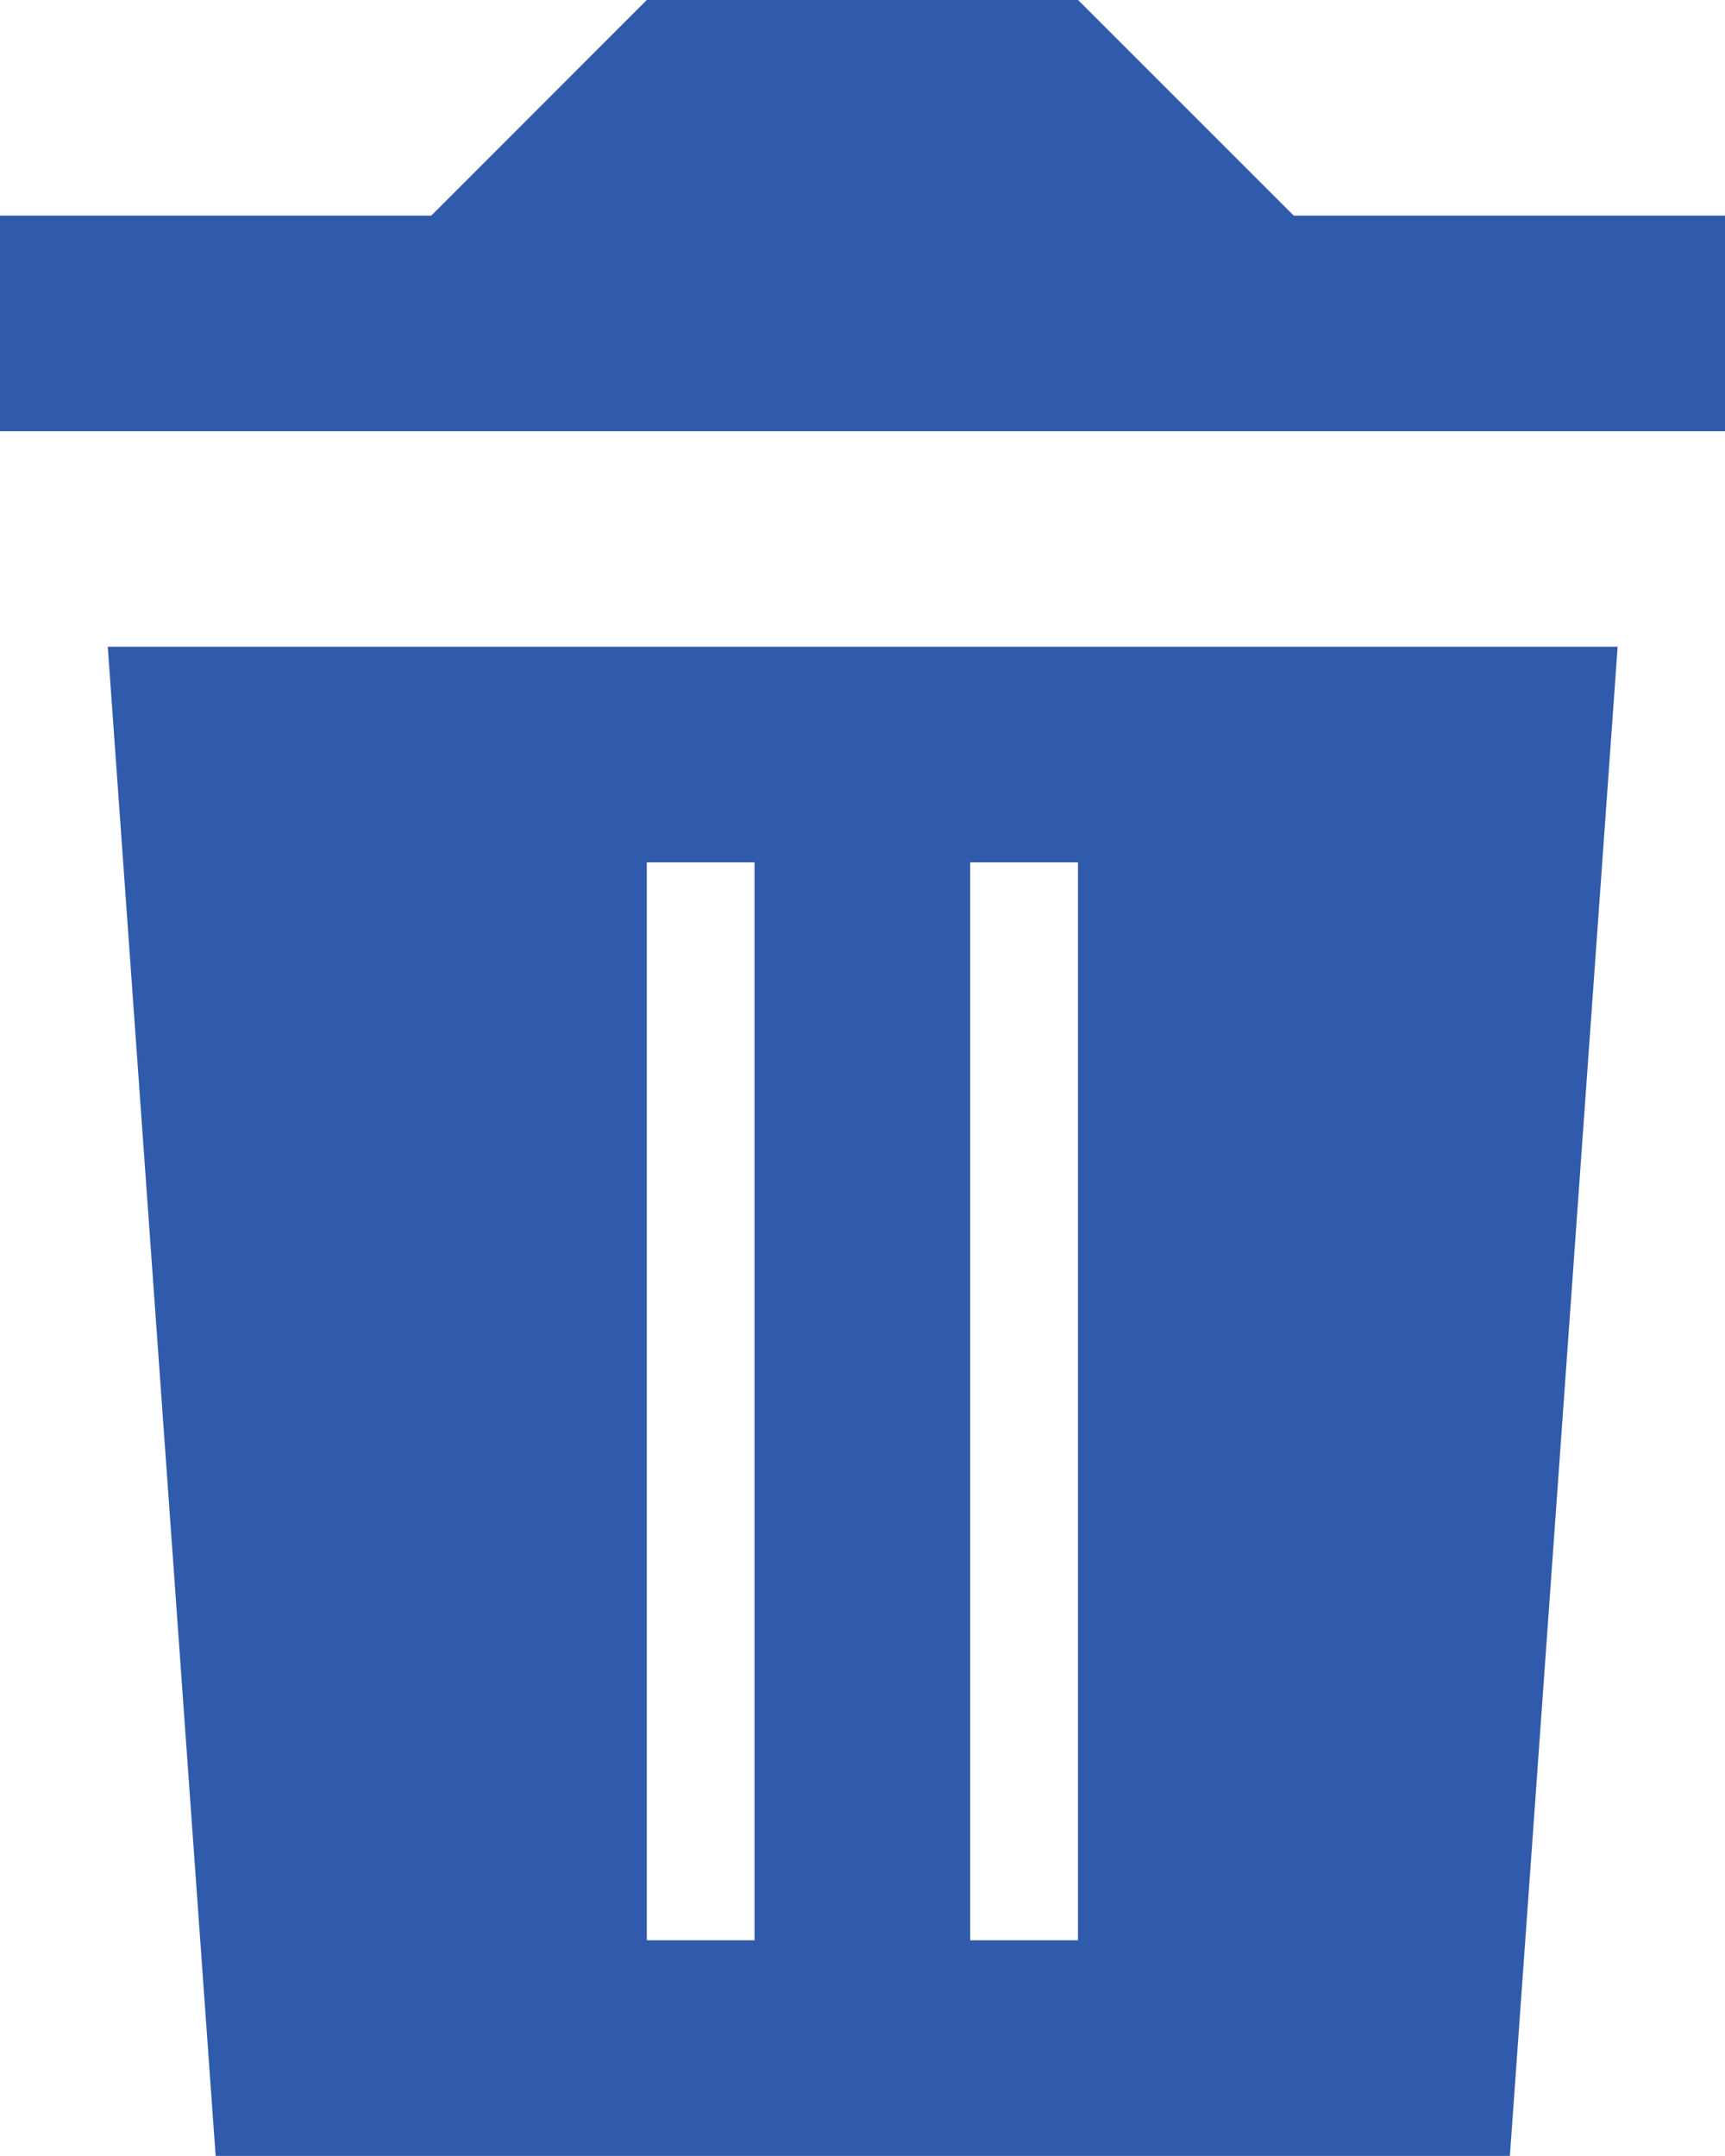 <svg xmlns="http://www.w3.org/2000/svg" width="13.223" height="16.528" viewBox="0 0 13.223 16.528"><defs><style>.a{fill:#305aab;}</style></defs><path class="a" d="M5.306,1.653,6.958,0h3.306l1.653,1.653h3.306V3.306H2V1.653ZM2.826,4.958H14.4l-.826,11.57H3.653ZM6.958,6.611v8.264h.826V6.611Zm2.479,0v8.264h.826V6.611Z" transform="translate(-2)"/></svg>